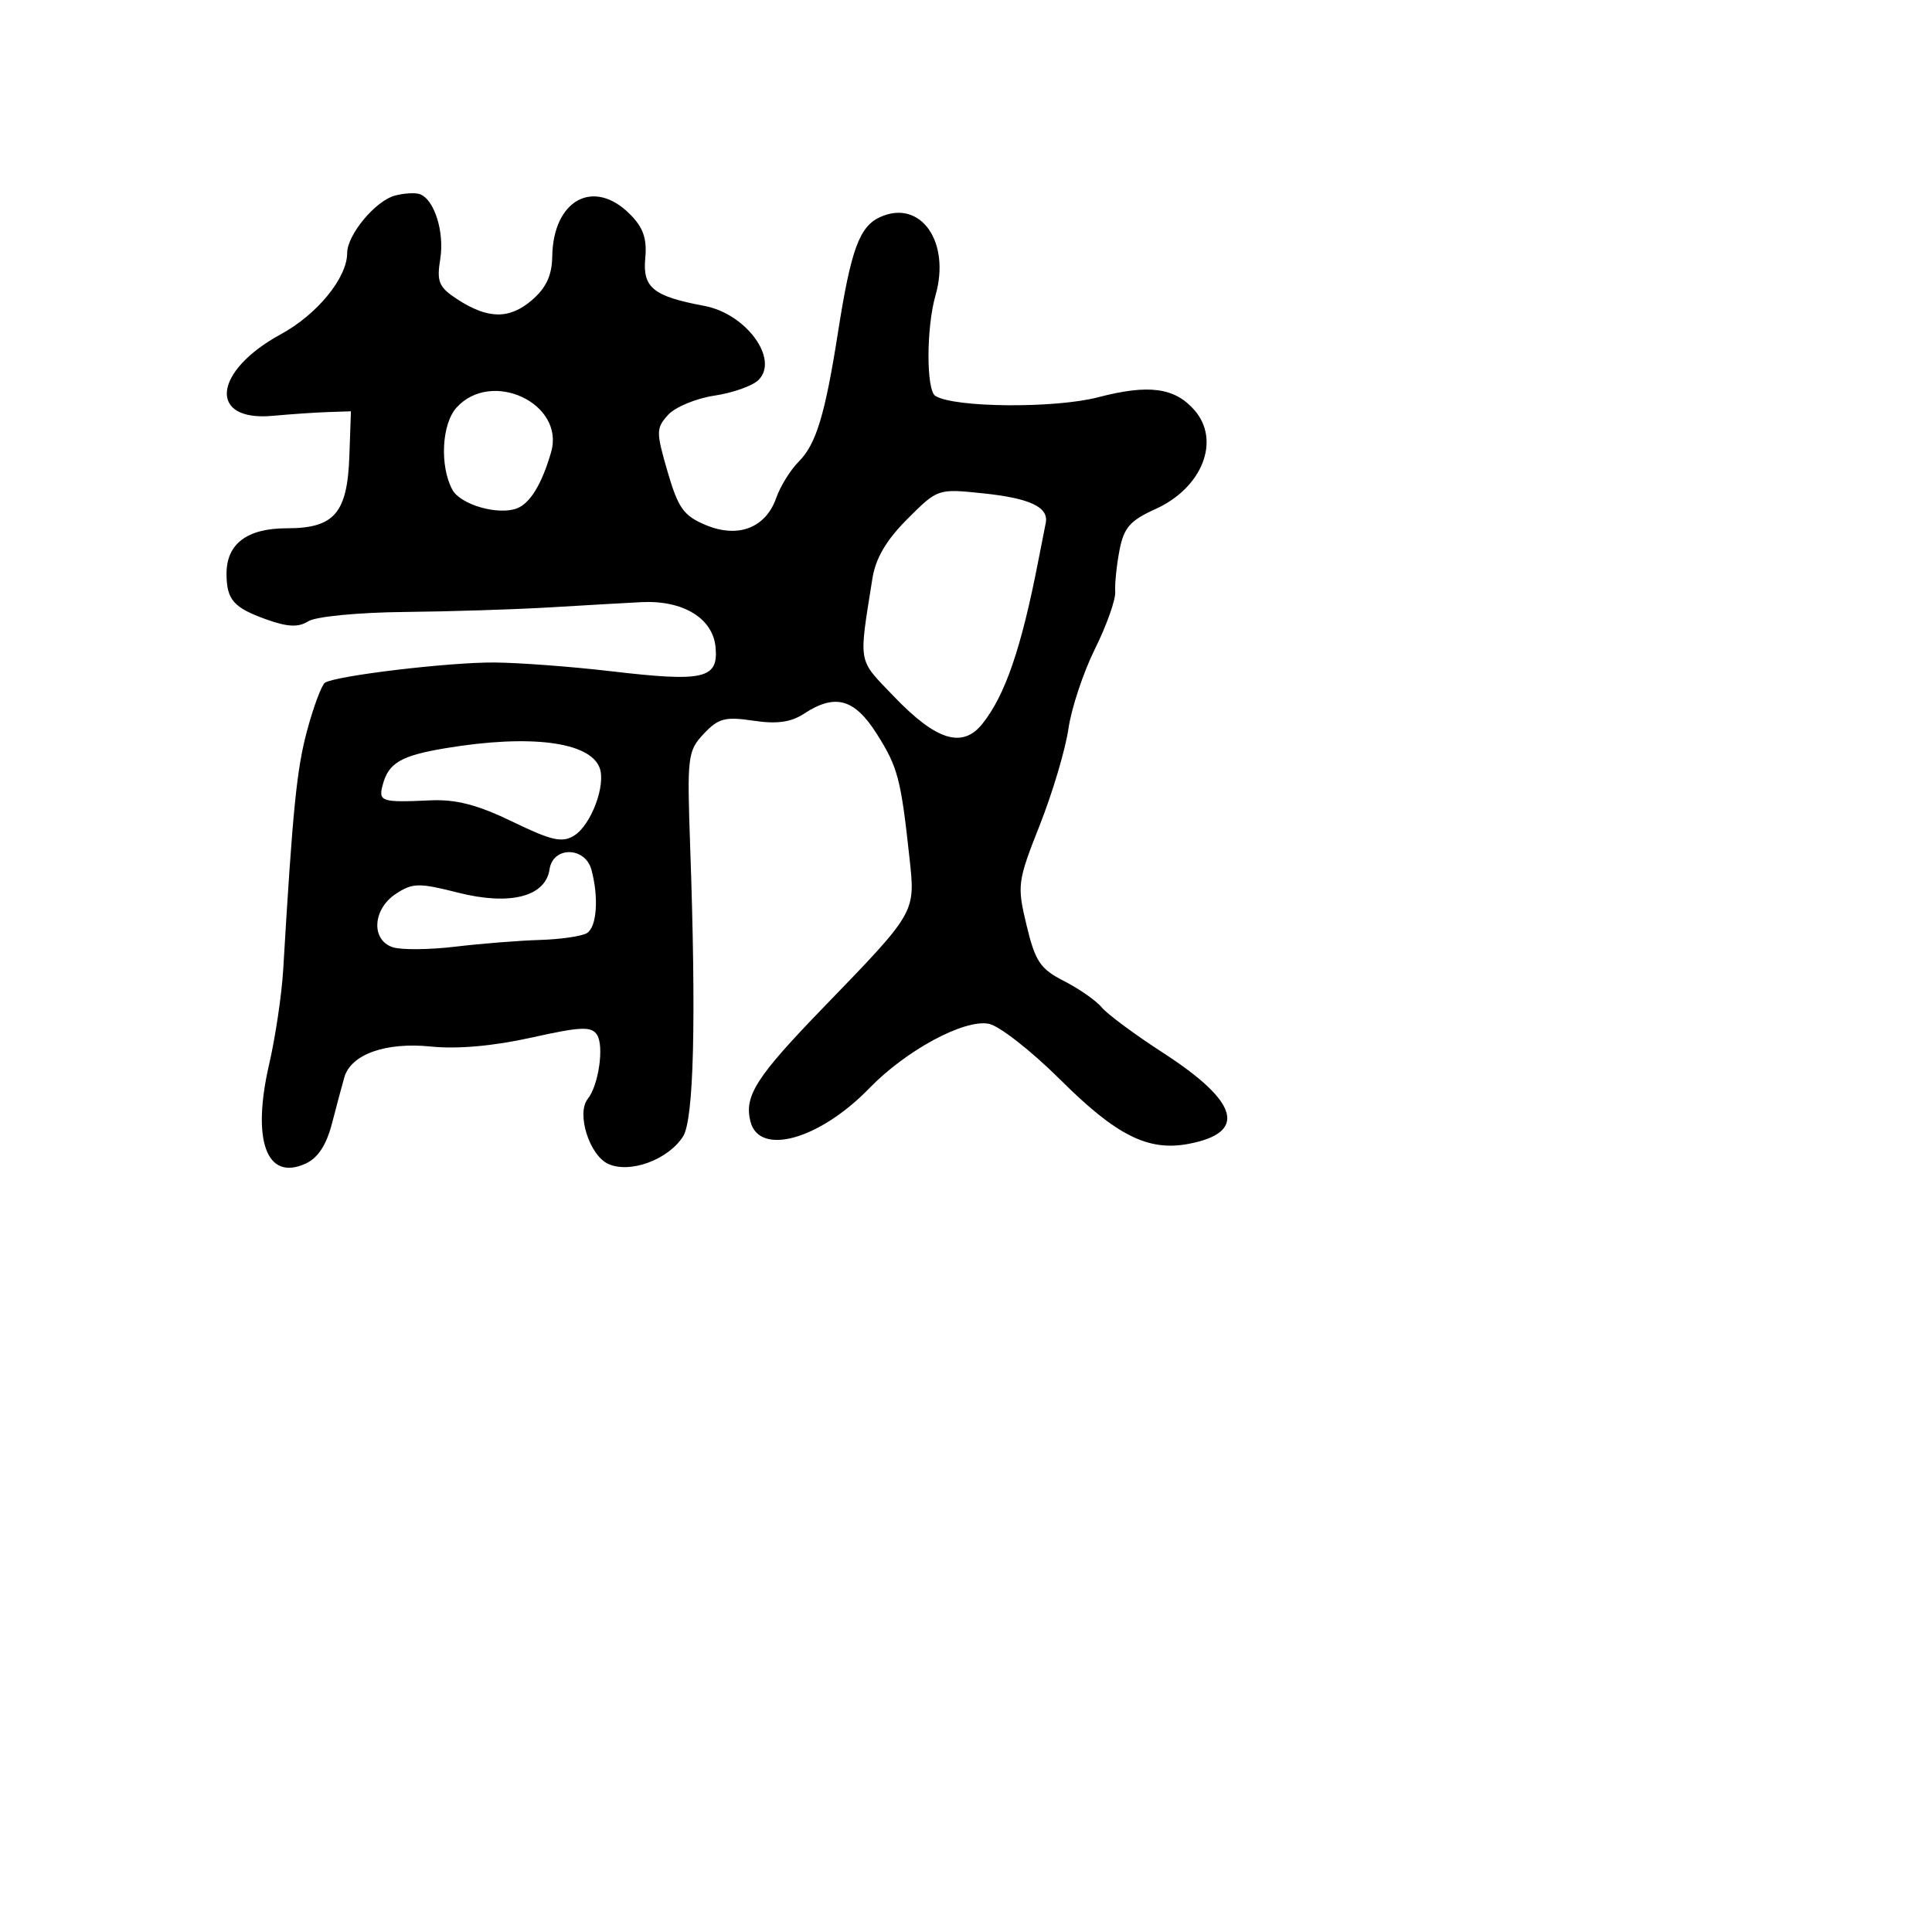 <svg xmlns="http://www.w3.org/2000/svg" width="256" height="256" viewBox="0 0 256 256" version="1.1">
	<path d="M 52.329 25.918 C 49.740 26.612, 46 31.116, 46 33.540 C 46 36.812, 42.035 41.663, 37.216 44.286 C 28.202 49.192, 27.535 55.890, 36.139 55.099 C 38.538 54.878, 41.850 54.653, 43.500 54.599 L 46.500 54.500 46.295 60.371 C 46.029 68.007, 44.312 70, 38 70 C 32.717 70, 29.990 72.076, 30.015 76.079 C 30.037 79.478, 30.957 80.524, 35.290 82.075 C 38.134 83.092, 39.527 83.152, 40.867 82.315 C 41.864 81.693, 47.476 81.152, 53.576 81.090 C 59.584 81.030, 68.325 80.752, 73 80.472 C 77.675 80.192, 83.075 79.884, 85 79.787 C 90.485 79.512, 94.441 81.905, 94.811 85.723 C 95.220 89.948, 93.313 90.393, 81 88.947 C 75.775 88.333, 68.800 87.810, 65.500 87.785 C 59.542 87.739, 44.584 89.521, 43.069 90.457 C 42.634 90.726, 41.574 93.545, 40.713 96.723 C 39.315 101.882, 38.792 107.102, 37.525 128.500 C 37.330 131.800, 36.493 137.425, 35.667 141 C 33.329 151.108, 35.313 156.545, 40.479 154.191 C 42.135 153.437, 43.250 151.733, 44.009 148.794 C 44.620 146.433, 45.349 143.708, 45.630 142.739 C 46.516 139.689, 51.135 138.055, 57.122 138.673 C 60.596 139.032, 65.389 138.605, 70.393 137.492 C 76.986 136.025, 78.367 135.967, 79.112 137.124 C 80.071 138.615, 79.316 143.819, 77.881 145.607 C 76.343 147.523, 78.097 153.087, 80.597 154.226 C 83.465 155.533, 88.521 153.680, 90.501 150.597 C 91.941 148.354, 92.263 135.232, 91.447 112.060 C 91.031 100.239, 91.121 99.501, 93.251 97.233 C 95.185 95.174, 96.085 94.936, 99.813 95.495 C 102.935 95.963, 104.799 95.707, 106.532 94.571 C 110.671 91.859, 113.228 92.573, 116.195 97.269 C 118.978 101.675, 119.375 103.188, 120.516 113.722 C 121.300 120.963, 121.399 120.792, 109.077 133.525 C 100.199 142.700, 98.587 145.218, 99.434 148.593 C 100.601 153.242, 108.584 151.012, 115.198 144.189 C 120.064 139.169, 127.755 135.022, 131.022 135.656 C 132.409 135.926, 136.674 139.262, 140.499 143.070 C 147.929 150.468, 152.130 152.573, 157.465 151.573 C 165.324 150.098, 164.190 146.024, 154.107 139.501 C 150.394 137.098, 146.743 134.395, 145.994 133.493 C 145.246 132.592, 142.996 131.018, 140.993 129.997 C 137.838 128.387, 137.176 127.404, 136.029 122.621 C 134.751 117.294, 134.812 116.834, 137.784 109.302 C 139.478 105.011, 141.182 99.281, 141.572 96.569 C 141.962 93.857, 143.545 89.090, 145.090 85.977 C 146.635 82.863, 147.843 79.457, 147.773 78.407 C 147.704 77.358, 147.960 74.877, 148.342 72.894 C 148.915 69.920, 149.747 68.967, 153.087 67.461 C 159.322 64.649, 161.798 58.347, 158.250 54.320 C 155.630 51.348, 152.196 50.893, 145.518 52.637 C 139.784 54.133, 126.471 54.027, 123.944 52.465 C 122.720 51.709, 122.728 43.436, 123.957 39.151 C 126 32.027, 121.966 26.328, 116.608 28.769 C 113.876 30.014, 112.755 33.082, 111.044 44 C 109.335 54.906, 108.139 58.861, 105.863 61.137 C 104.750 62.250, 103.404 64.412, 102.870 65.942 C 101.473 69.950, 97.814 71.367, 93.509 69.568 C 90.590 68.349, 89.860 67.328, 88.457 62.501 C 86.923 57.224, 86.928 56.738, 88.524 54.974 C 89.462 53.937, 92.226 52.789, 94.665 52.423 C 97.104 52.057, 99.733 51.124, 100.507 50.350 C 103.268 47.589, 98.867 41.573, 93.326 40.533 C 86.565 39.265, 85.139 38.119, 85.499 34.246 C 85.745 31.605, 85.239 30.148, 83.458 28.367 C 78.650 23.559, 73.289 26.495, 73.174 34 C 73.135 36.501, 72.366 38.149, 70.477 39.773 C 67.492 42.341, 64.629 42.297, 60.547 39.623 C 58.148 38.051, 57.847 37.332, 58.333 34.335 C 58.918 30.733, 57.548 26.395, 55.615 25.723 C 55.002 25.510, 53.523 25.597, 52.329 25.918 M 60.493 54.007 C 58.531 56.176, 58.245 61.722, 59.934 64.877 C 61.004 66.876, 66.004 68.319, 68.517 67.355 C 70.250 66.690, 71.831 64.077, 73.030 59.894 C 74.876 53.458, 65.131 48.882, 60.493 54.007 M 120.235 68.765 C 117.442 71.558, 116.025 73.968, 115.600 76.644 C 113.771 88.178, 113.598 87.223, 118.425 92.261 C 124.067 98.149, 127.532 99.219, 130.183 95.893 C 133.179 92.134, 135.318 85.917, 137.542 74.500 C 137.971 72.300, 138.431 69.957, 138.566 69.294 C 138.989 67.203, 136.491 66.021, 130.277 65.371 C 124.267 64.743, 124.252 64.748, 120.235 68.765 M 59.084 99.133 C 53.119 100.122, 51.473 101.085, 50.702 104.033 C 50.129 106.222, 50.528 106.348, 57.072 106.050 C 60.423 105.898, 63.315 106.652, 67.907 108.877 C 73.117 111.400, 74.493 111.709, 76.087 110.713 C 78.334 109.310, 80.320 103.997, 79.447 101.722 C 78.127 98.284, 70.242 97.281, 59.084 99.133 M 72.820 115.182 C 72.287 118.816, 67.578 120.023, 60.712 118.285 C 55.498 116.965, 54.679 116.980, 52.462 118.433 C 49.359 120.466, 49.132 124.590, 52.071 125.523 C 53.210 125.884, 56.923 125.847, 60.321 125.440 C 63.719 125.034, 68.761 124.632, 71.525 124.549 C 74.288 124.465, 77.101 124.056, 77.775 123.639 C 79.083 122.831, 79.359 118.940, 78.370 115.250 C 77.544 112.171, 73.268 112.118, 72.820 115.182" stroke="none" fill="black" fill-rule="evenodd"/>
</svg>